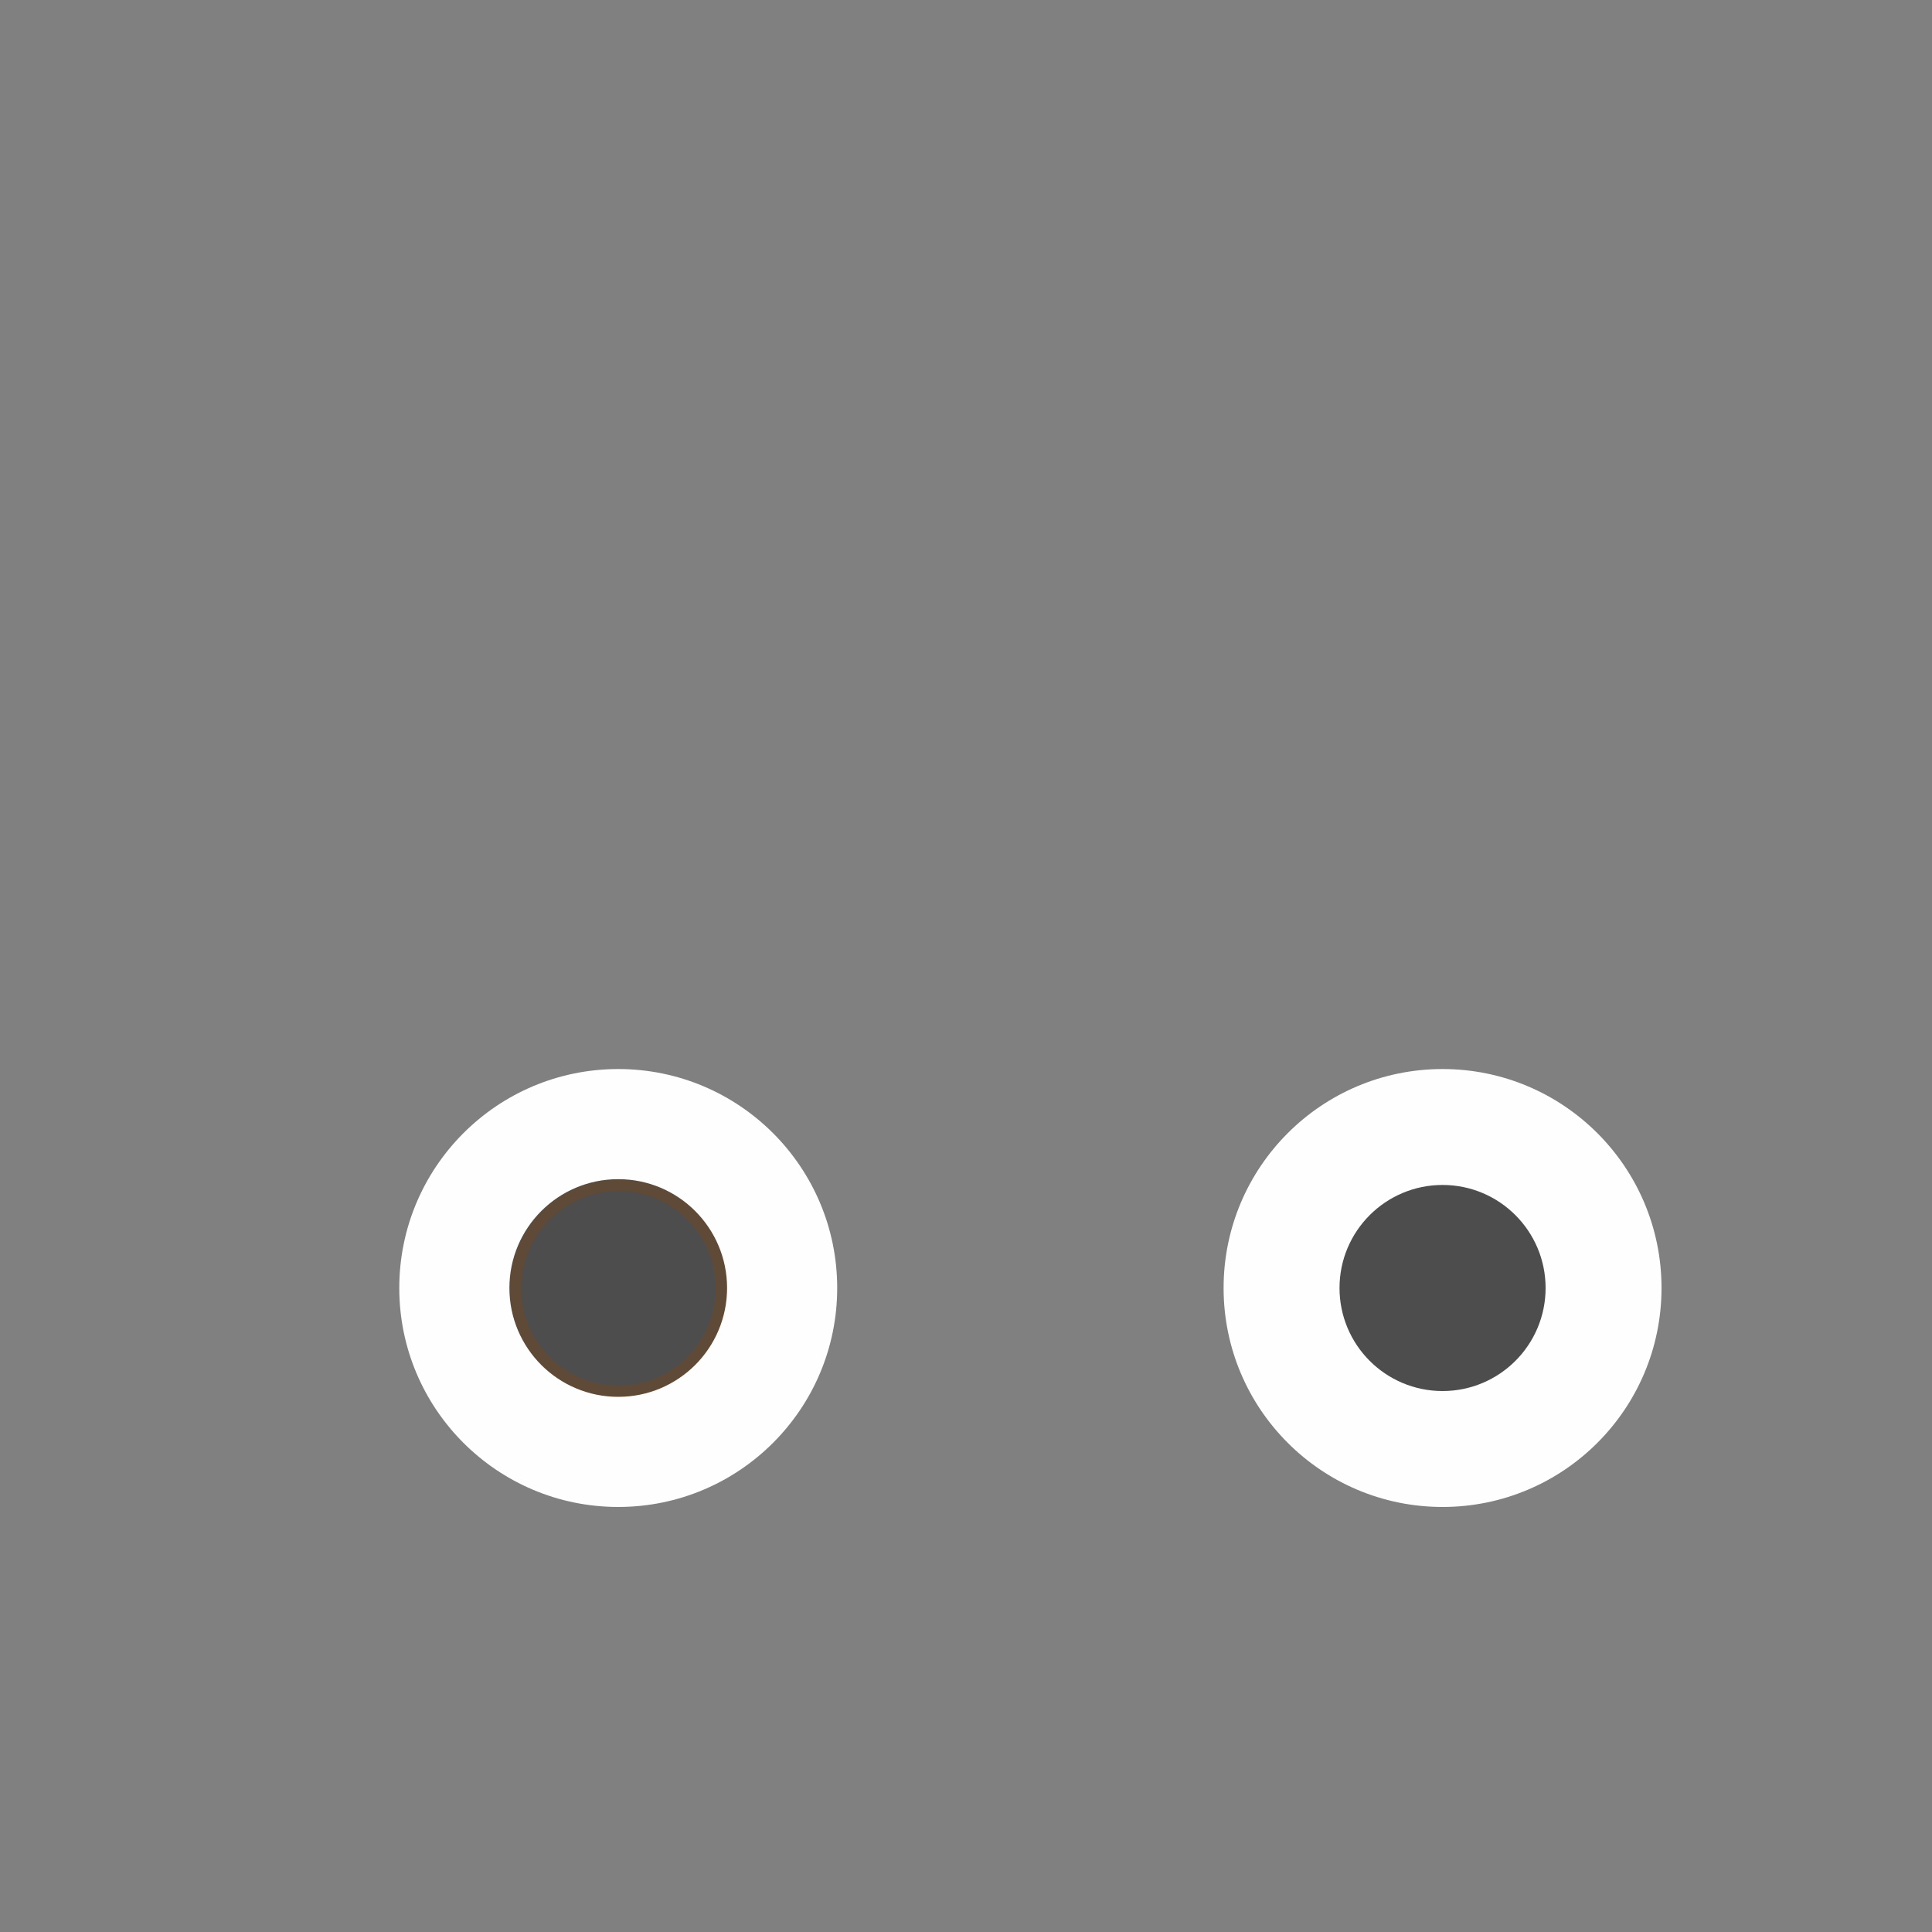 <svg viewBox="0 0 150 150">
    <rect x="0" y="0" width="150" height="150" fill="#808080" stroke="none"/>
    <g id="e_surprised">
        <circle fill="#FEFEFE" cx="48" cy="100" r="17"/>
        <circle fill="#4D4D4D" stroke="#5F4A37" stroke-width="0.9" cx="48" cy="100" r="8"/>
        <circle fill="#FEFEFE" cx="112" cy="100" r="17"/>
        <circle fill="#4D4D4D" cx="112" cy="100" r="8"/>
    </g>
</svg>